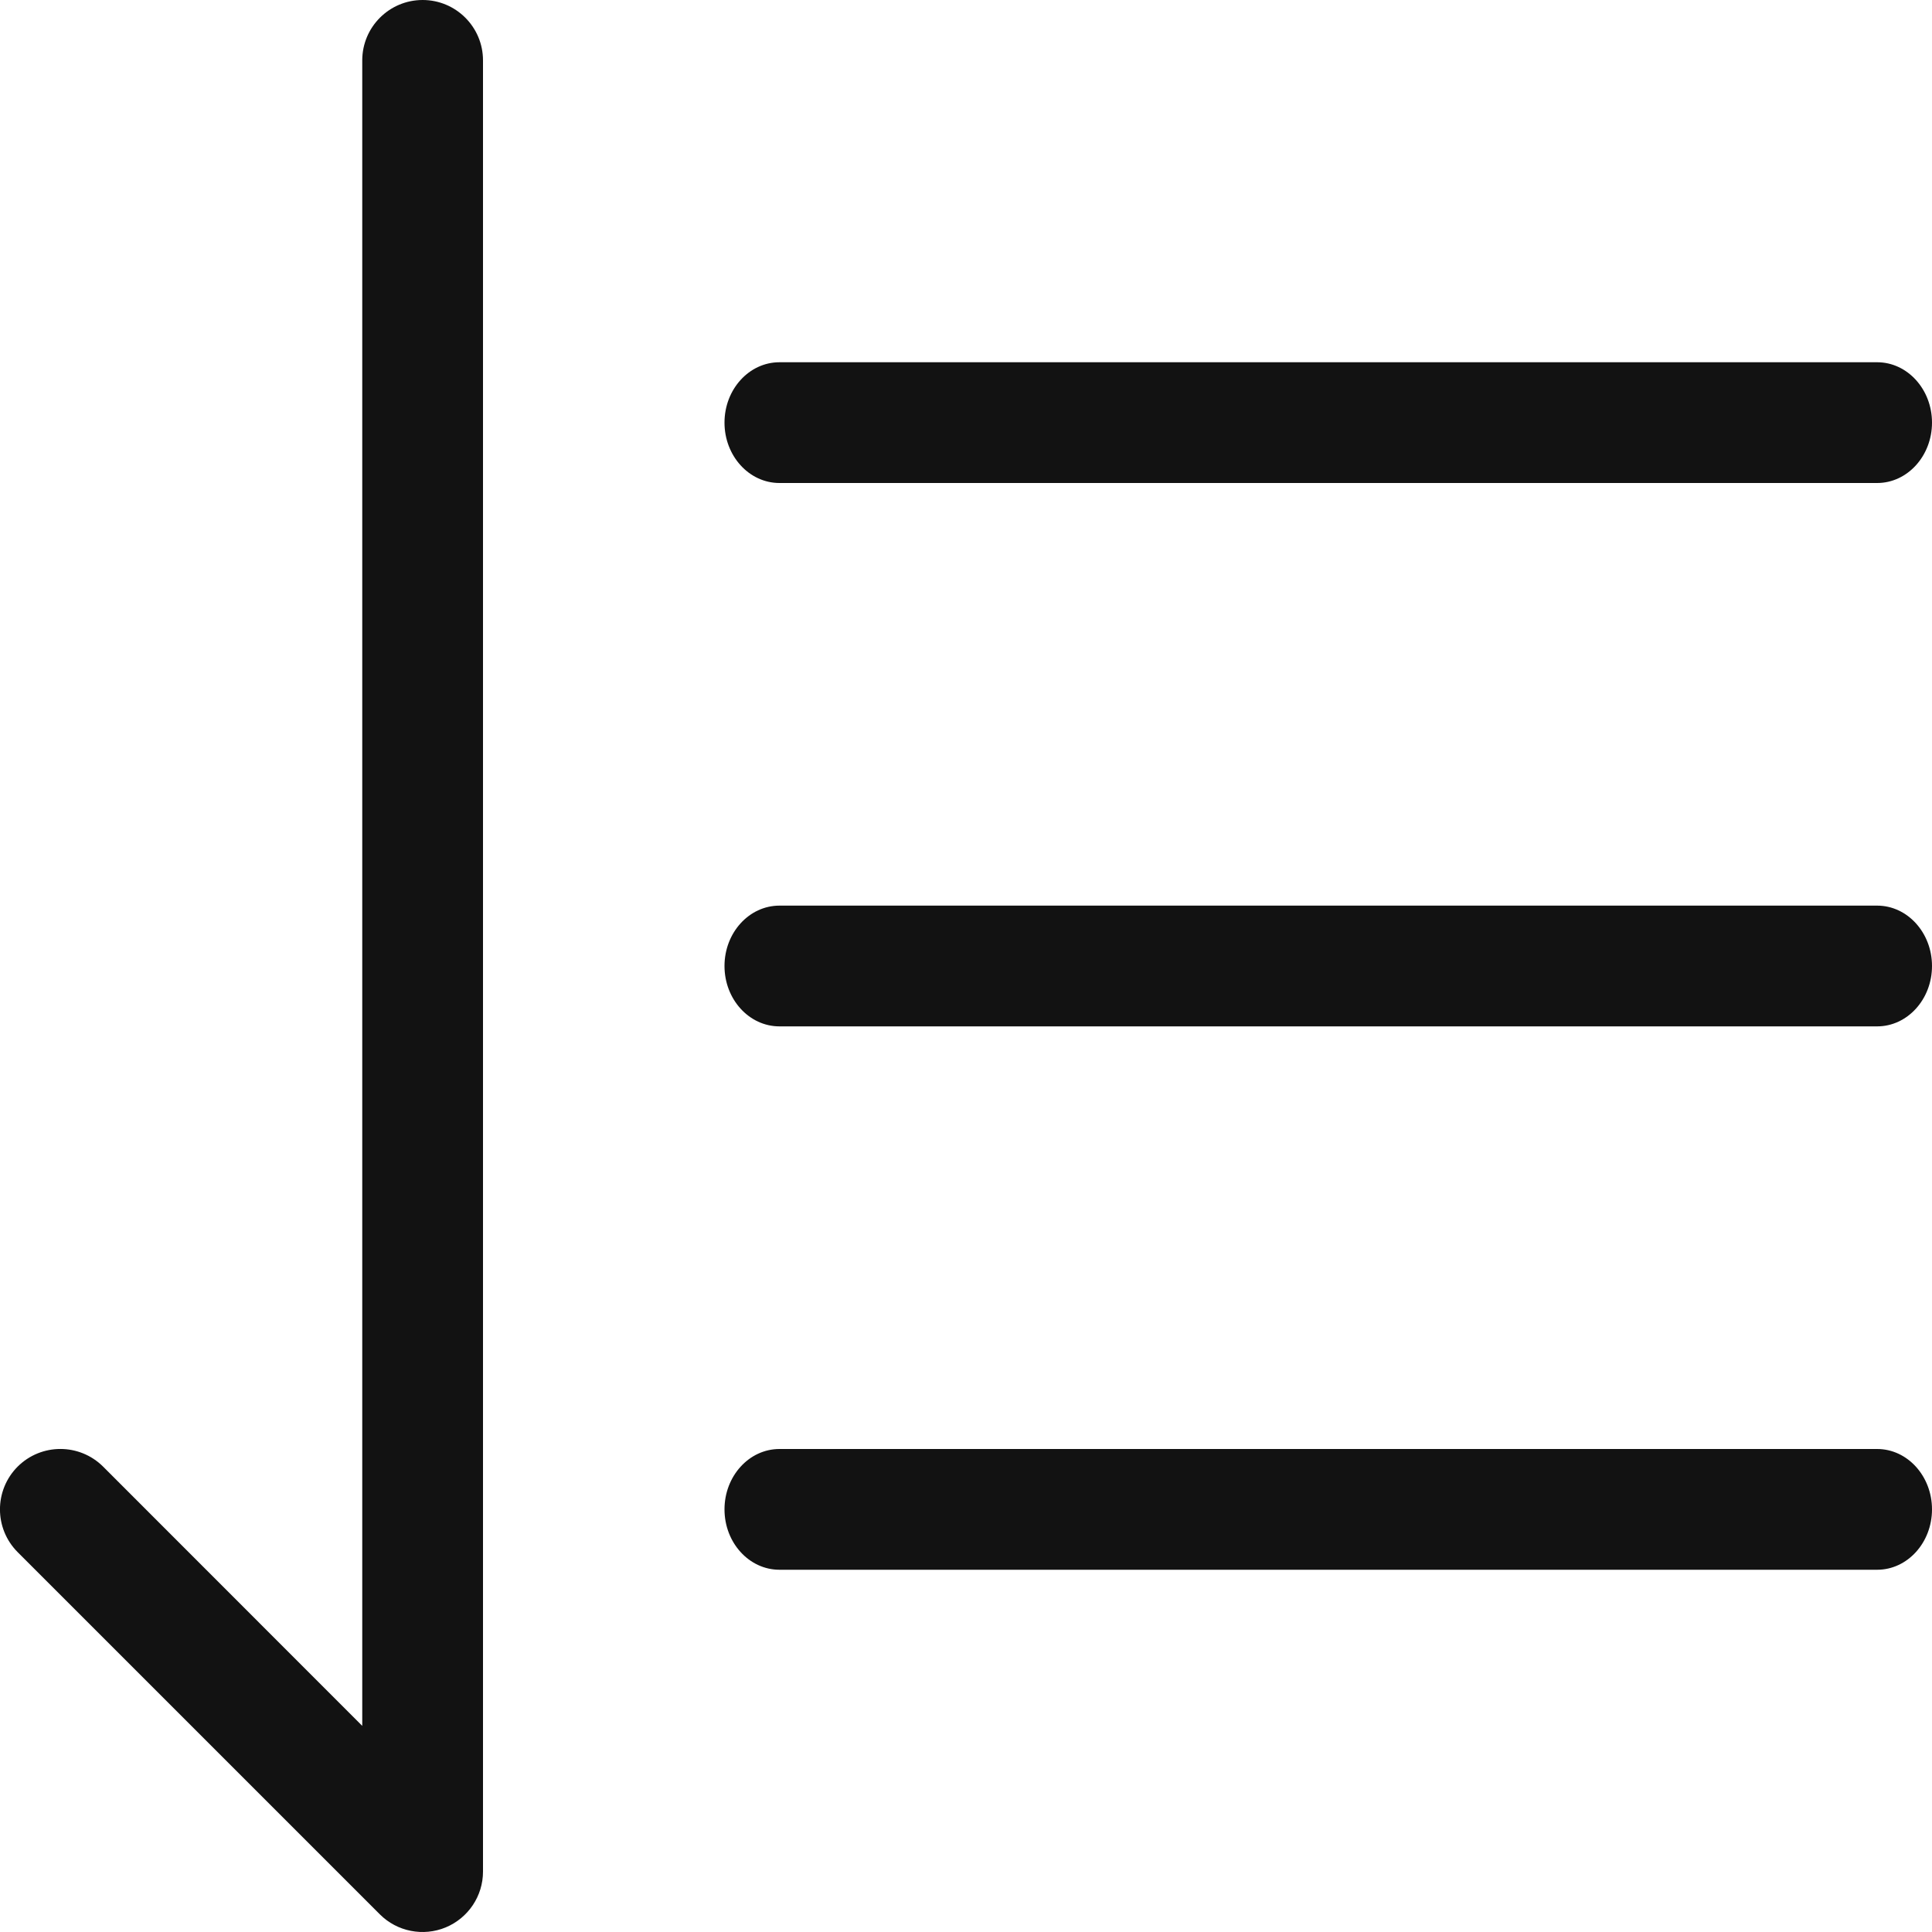 <svg width="16" height="16" viewBox="0 0 16 16" fill="none" xmlns="http://www.w3.org/2000/svg">
<path fill-rule="evenodd" clip-rule="evenodd" d="M4 0.5C4 0.224 3.776 0 3.5 0C3.224 0 3 0.224 3 0.5V14.293L0.854 12.146C0.658 11.951 0.342 11.951 0.146 12.146C-0.049 12.342 -0.049 12.658 0.146 12.854L3.146 15.854C3.289 15.997 3.505 16.039 3.691 15.962C3.878 15.884 4 15.702 4 15.5V0.5ZM6.455 3C6.204 3 6 3.224 6 3.5C6 3.776 6.204 4 6.455 4H15.546C15.796 4 16 3.776 16 3.5C16 3.224 15.796 3 15.546 3H6.455ZM6.455 7.5C6.204 7.5 6 7.724 6 8C6 8.276 6.204 8.5 6.455 8.5H15.546C15.796 8.5 16 8.276 16 8C16 7.724 15.796 7.5 15.546 7.5H6.455ZM15.546 13H6.455C6.204 13 6 12.776 6 12.5C6 12.224 6.204 12 6.455 12H15.546C15.796 12 16 12.224 16 12.5C16 12.776 15.796 13 15.546 13Z" fill="#121212"/>
</svg>
